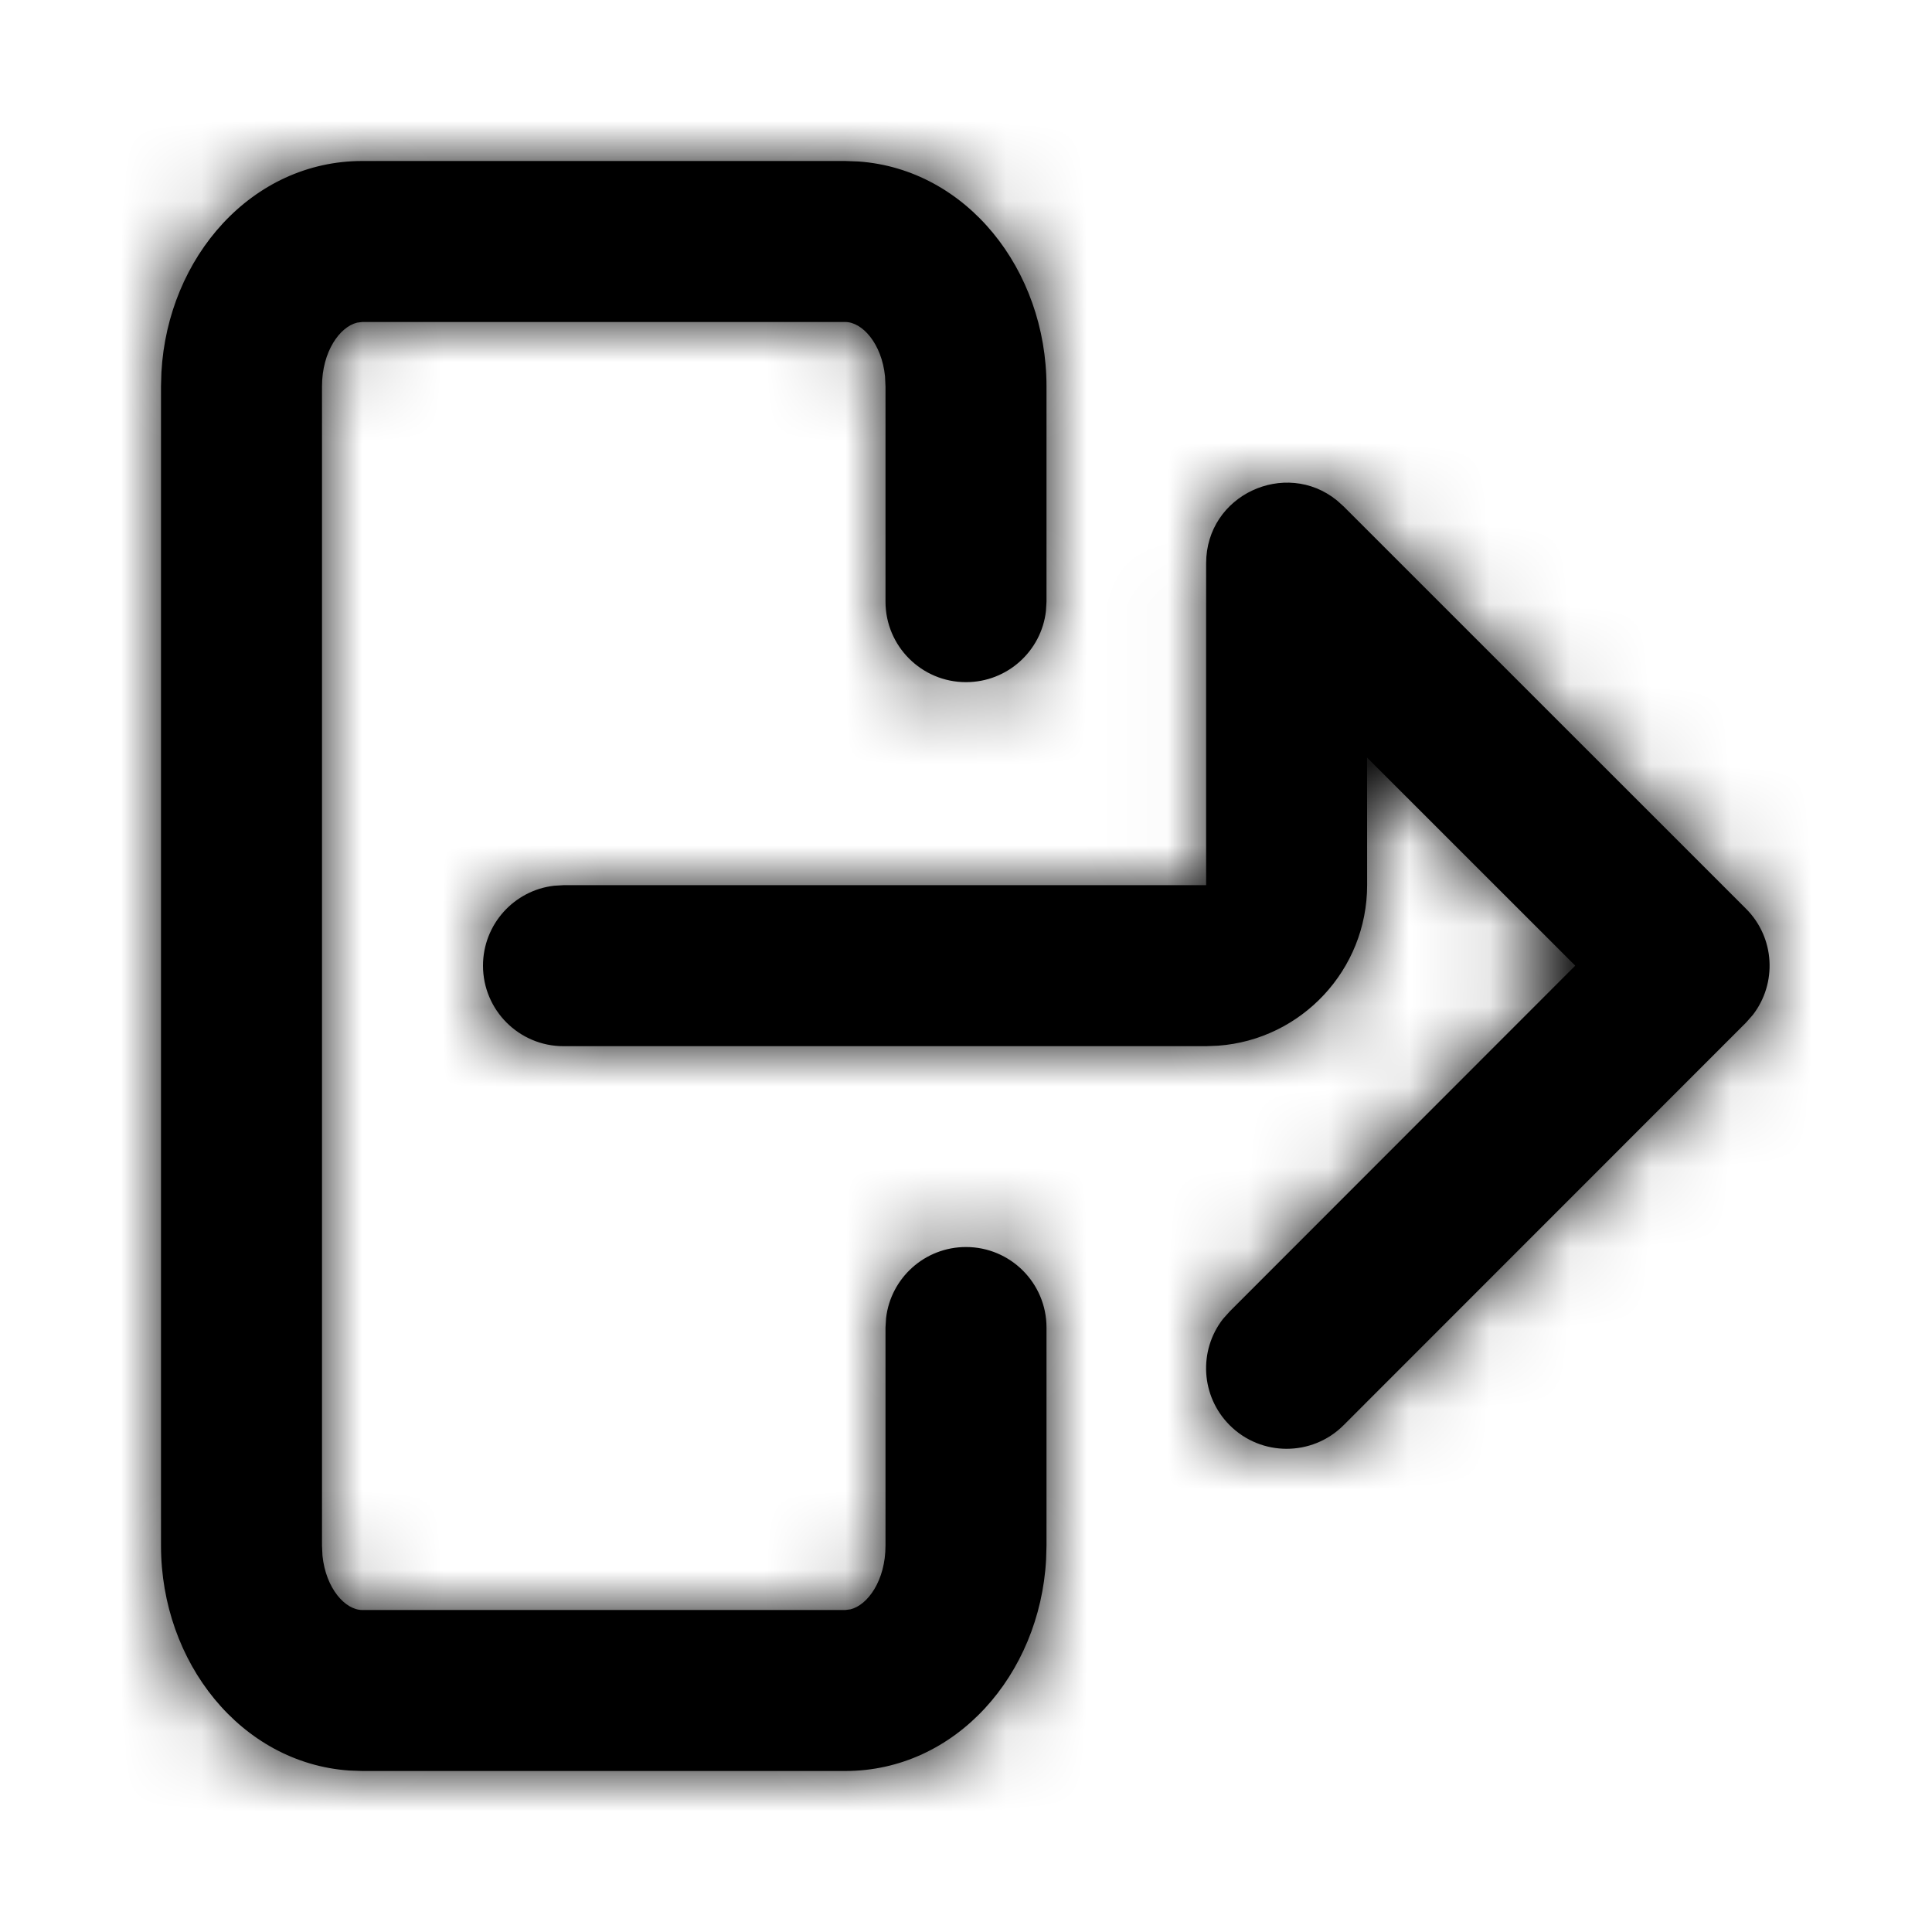 <?xml version="1.0" encoding="UTF-8"?>
<svg width="24px" height="24px" viewBox="0 0 24 24" version="1.1" xmlns="http://www.w3.org/2000/svg" xmlns:xlink="http://www.w3.org/1999/xlink">
    <title>Logout</title>
    <defs>
        <path d="M10.5,2 L10.663,2.006 C12.006,2.1 13,3.348 13,4.8 L13,4.8 L13,7.474 L12.993,7.591 C12.936,8.088 12.513,8.474 12,8.474 C11.448,8.474 11,8.026 11,7.474 L11,7.474 L11,4.8 L10.994,4.674 C10.952,4.266 10.711,4 10.5,4 L10.5,4 L4.5,4 L4.436,4.008 C4.222,4.06 4,4.365 4,4.8 L4,4.8 L4,19.2 L4.006,19.326 C4.048,19.734 4.289,20 4.5,20 L4.5,20 L10.5,20 L10.564,19.992 C10.778,19.94 11,19.635 11,19.2 L11,19.2 L11,16.491 L11.007,16.375 C11.064,15.877 11.487,15.491 12,15.491 C12.552,15.491 13,15.939 13,16.491 L13,16.491 L13,19.2 L12.995,19.373 C12.917,20.807 11.87,22 10.5,22 L10.5,22 L4.5,22 L4.337,21.994 C2.994,21.9 2,20.652 2,19.2 L2,19.2 L2,4.8 L2.005,4.627 C2.083,3.193 3.13,2 4.5,2 L4.5,2 L10.5,2 Z M16.605,6.214 L16.69,6.29 L21.69,11.289 C22.05,11.649 22.078,12.216 21.773,12.609 L21.69,12.703 L16.69,17.705 C16.3,18.095 15.666,18.095 15.276,17.705 C14.915,17.344 14.887,16.777 15.192,16.385 L15.276,16.291 L19.568,11.996 L16.982,9.411 L16.983,10.994 C16.983,12.049 16.167,12.914 15.132,12.99 L14.983,12.996 L7,12.996 C6.448,12.996 6,12.548 6,11.996 C6,11.483 6.386,11.06 6.883,11.003 L7,10.996 L14.983,10.996 L14.983,6.998 C14.983,6.146 15.968,5.7 16.605,6.214 Z" id="path-1"></path>
    </defs>
    <g id="Icons-/-24x24-/-Logout" stroke="none" stroke-width="1" fill="none" fill-rule="evenodd">
        <rect id="base" fill-opacity="0" fill="#FFFFFF" x="0" y="0" width="24" height="24"></rect>
        <mask id="mask-2" fill="white">
            <use xlink:href="#path-1"></use>
        </mask>
        <use class="customer-ui__icon-color" fill="#000000" fill-rule="nonzero" xlink:href="#path-1"></use>
        <rect class="customer-ui__icon-color" fill="#000000" mask="url(#mask-2)" x="0" y="0" width="24" height="24"></rect>
    </g>
</svg>